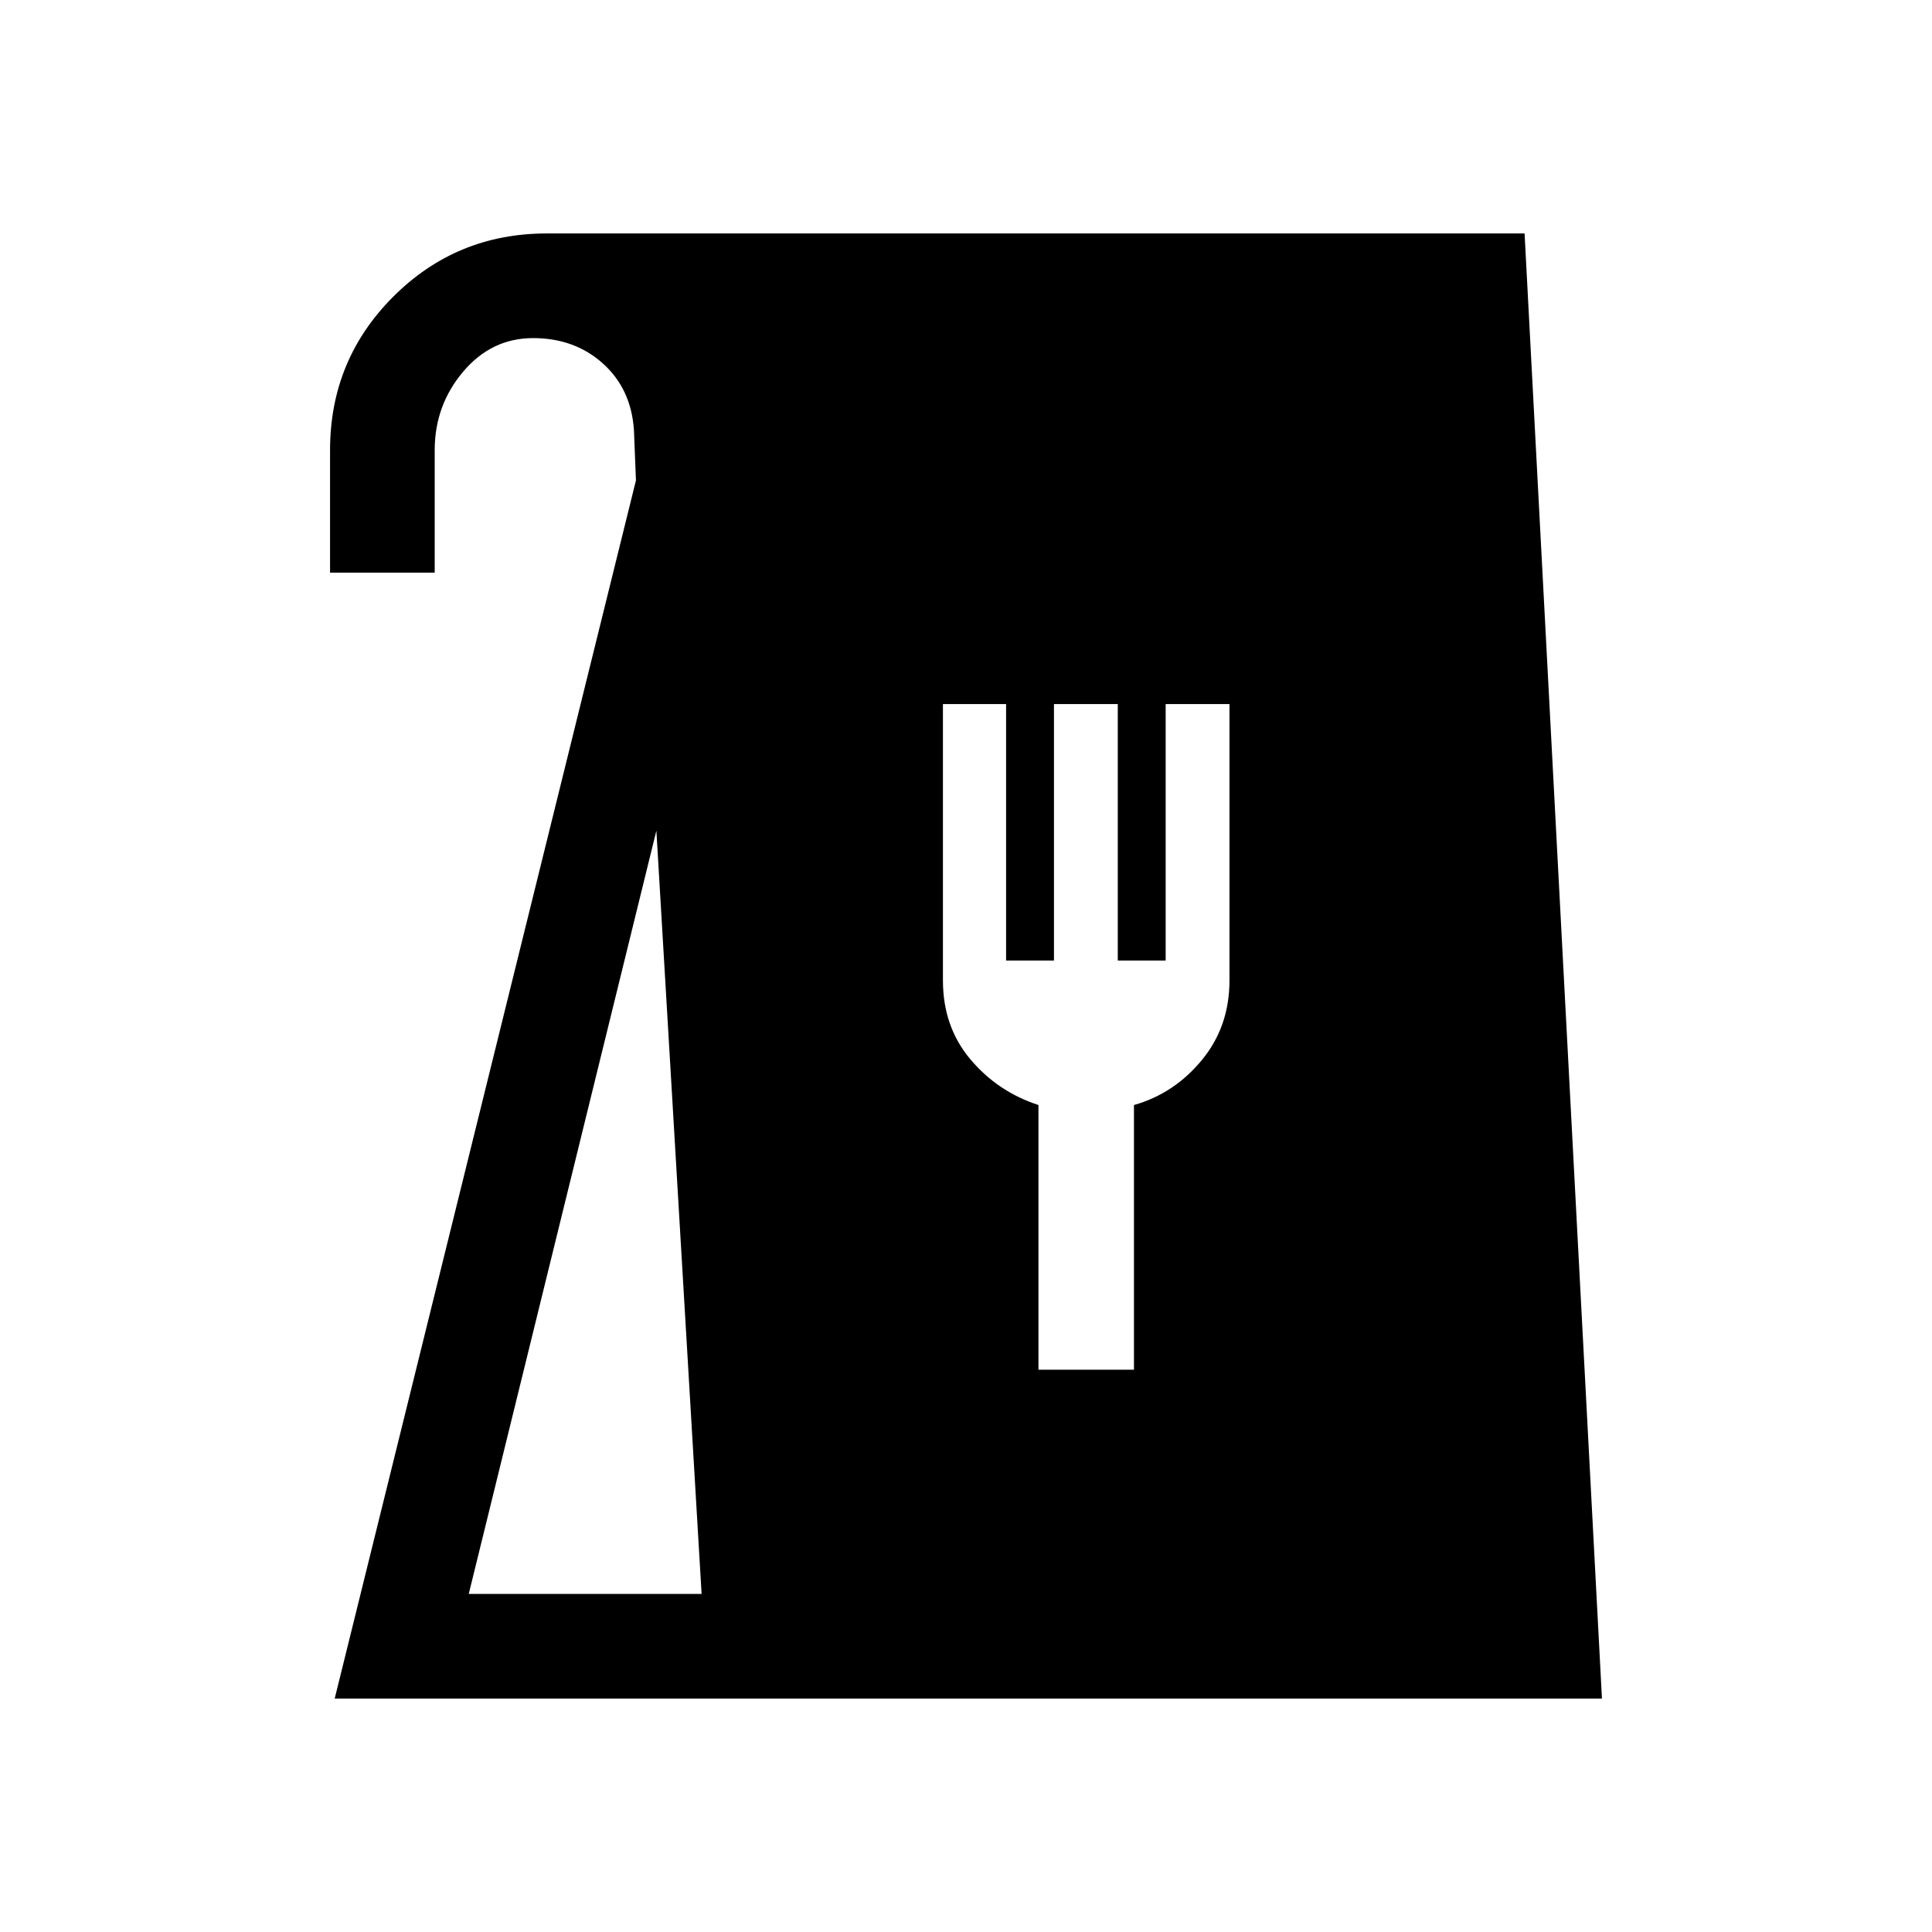 <svg xmlns="http://www.w3.org/2000/svg" height="20" viewBox="0 -960 960 960" width="20"><path d="M166.31-116 316-721.31l-1-25q-1.38-20.46-15.42-33.07Q285.54-792 264.88-792q-20.65 0-34.76 16.71Q216-758.58 216-736.31v60.85h-52v-60.85q0-44.87 31.41-76.28Q226.82-844 271.69-844h485.86L796-116H166.31Zm66.61-52h115.7l-22.47-379.24L232.92-168ZM516-279.39h47.46v-131.53q19.92-5.62 33.69-22.29 13.77-16.66 13.77-39.63v-137.31h-31.71v127.43h-23.79v-127.43h-31.71v127.43h-23.79v-127.43h-31.38v137.31q0 22.97 13.58 39.13 13.57 16.17 33.88 22.79v131.53Z"/></svg>